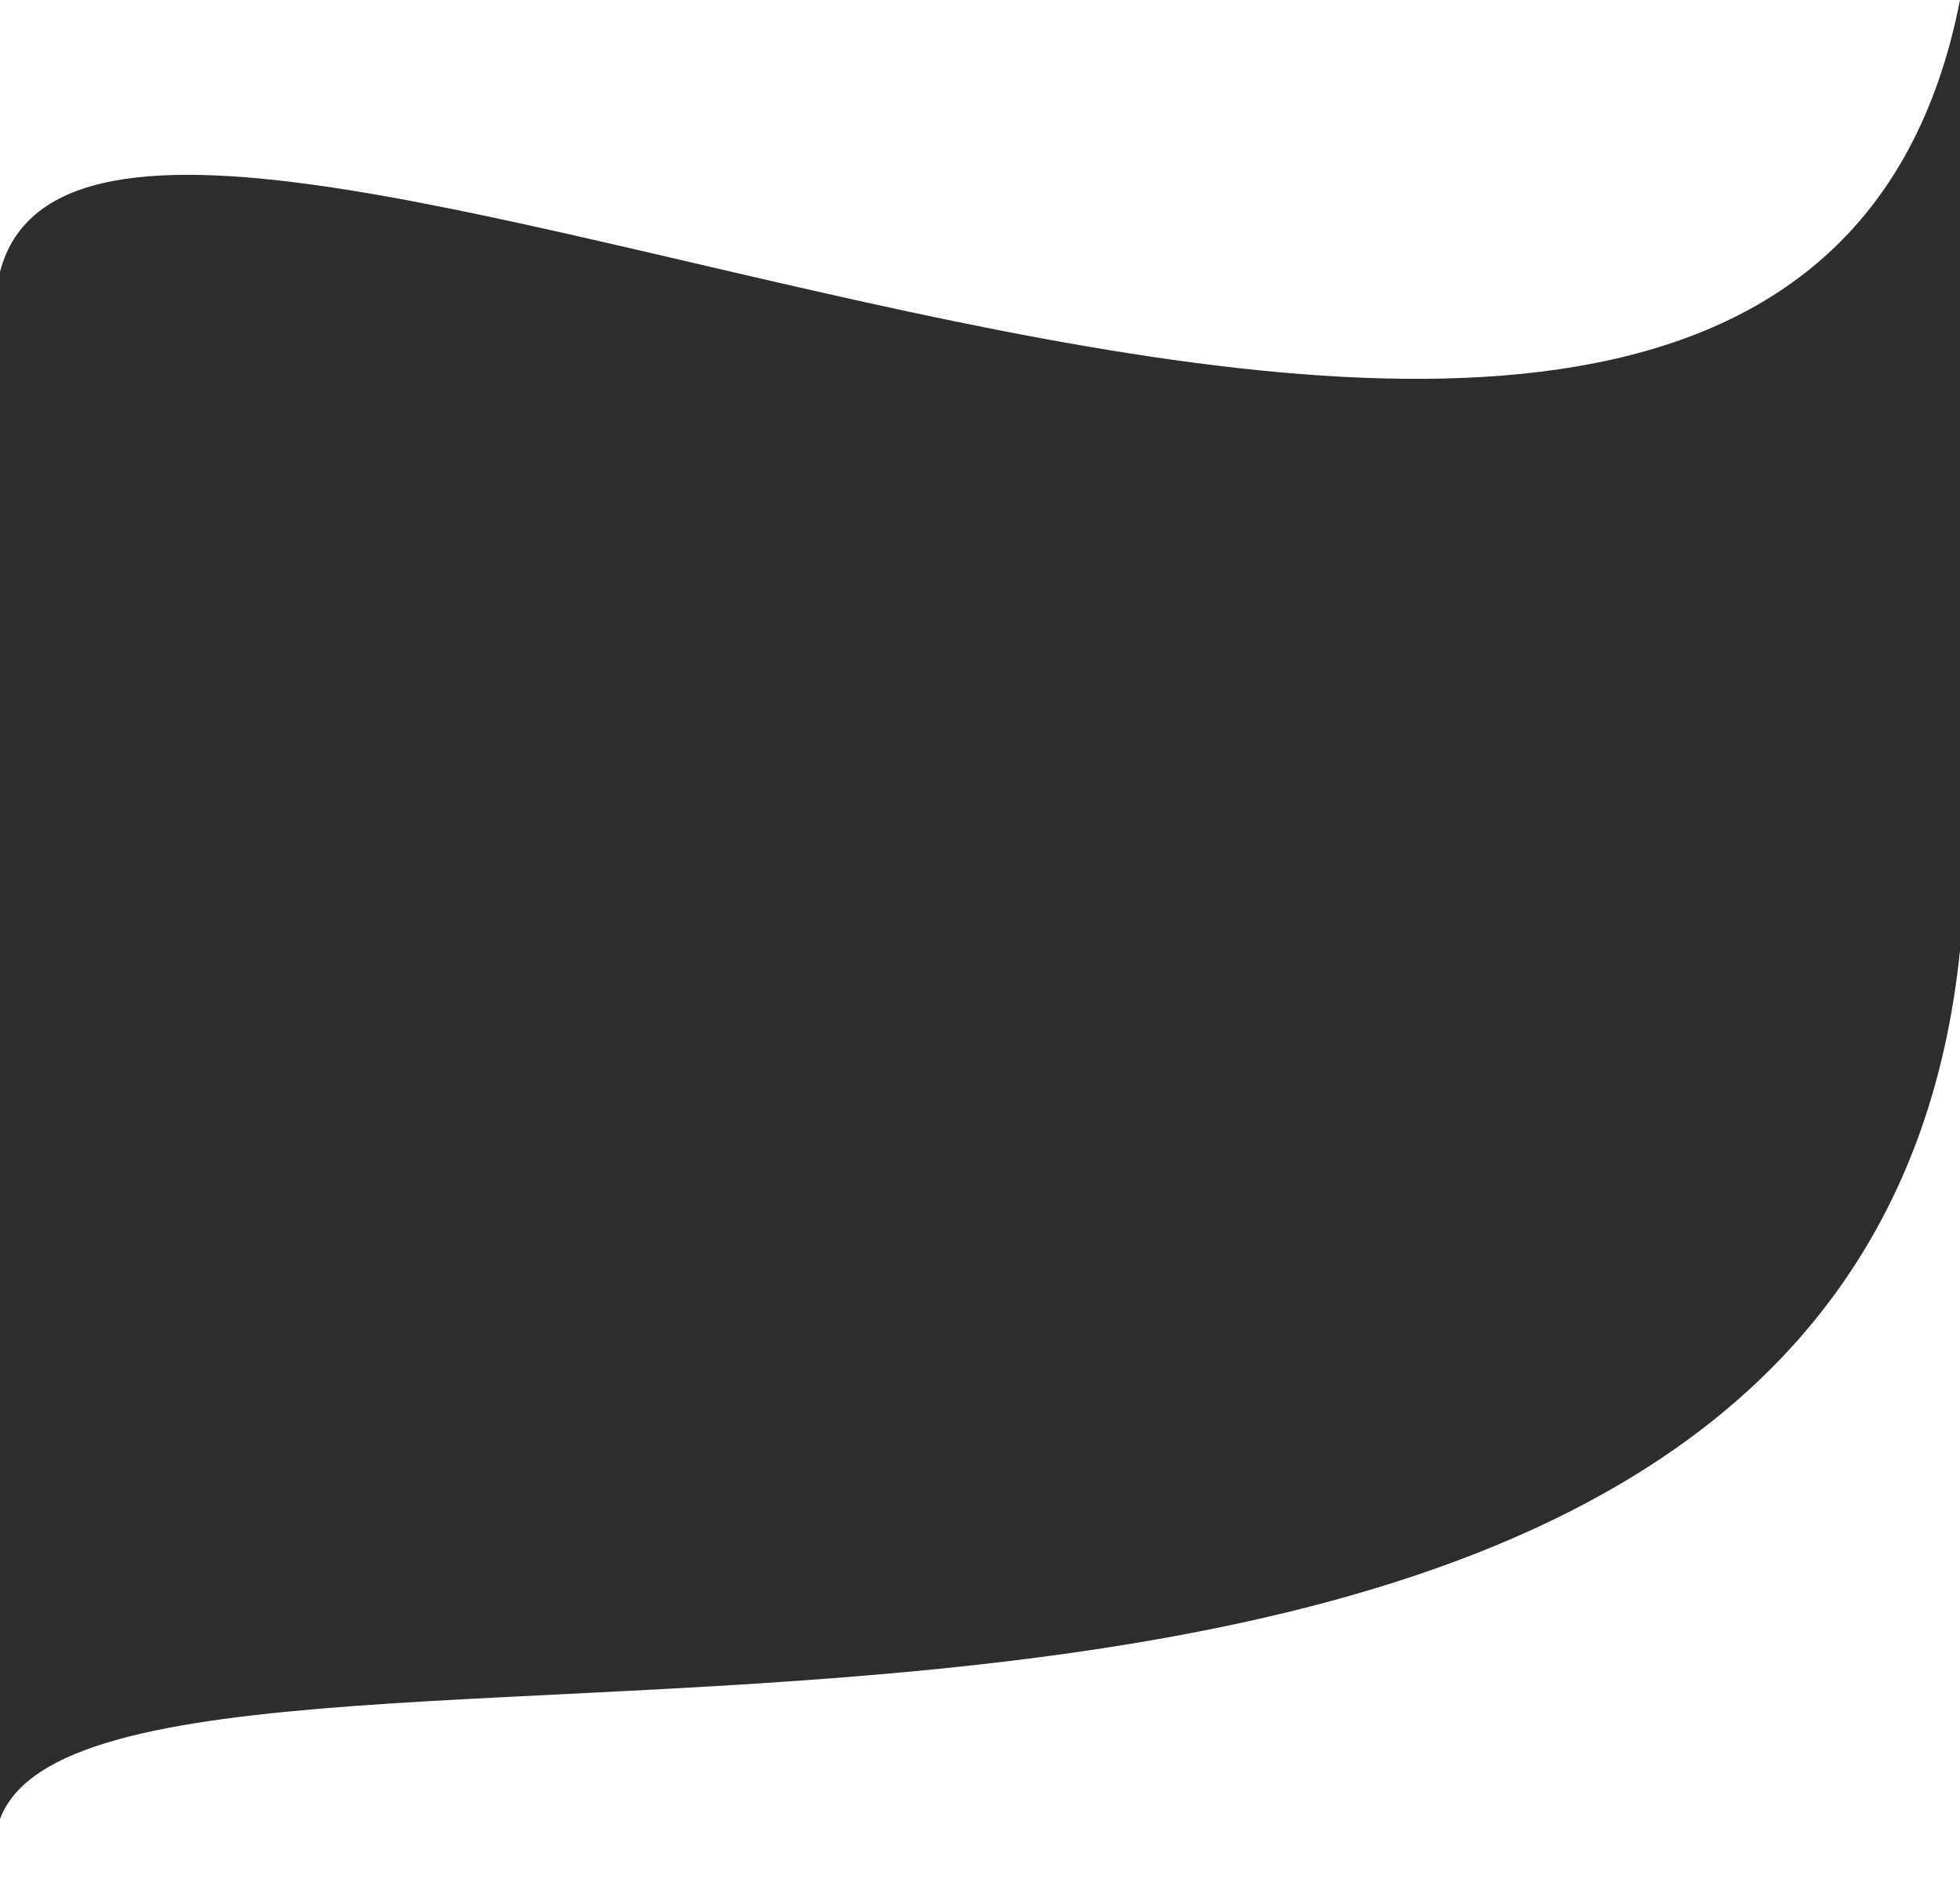 <svg width="1915" height="1860" viewBox="0 0 1915 1860" fill="none" xmlns="http://www.w3.org/2000/svg">
<path d="M-5 307.592C-5 -190.463 1739 900.488 1915 0V928.487C1808.49 1969.46 -5 1466.75 -5 1805.7C-5 2144.66 -5 805.647 -5 307.592Z" fill="#2E2D2D"/>
</svg>

